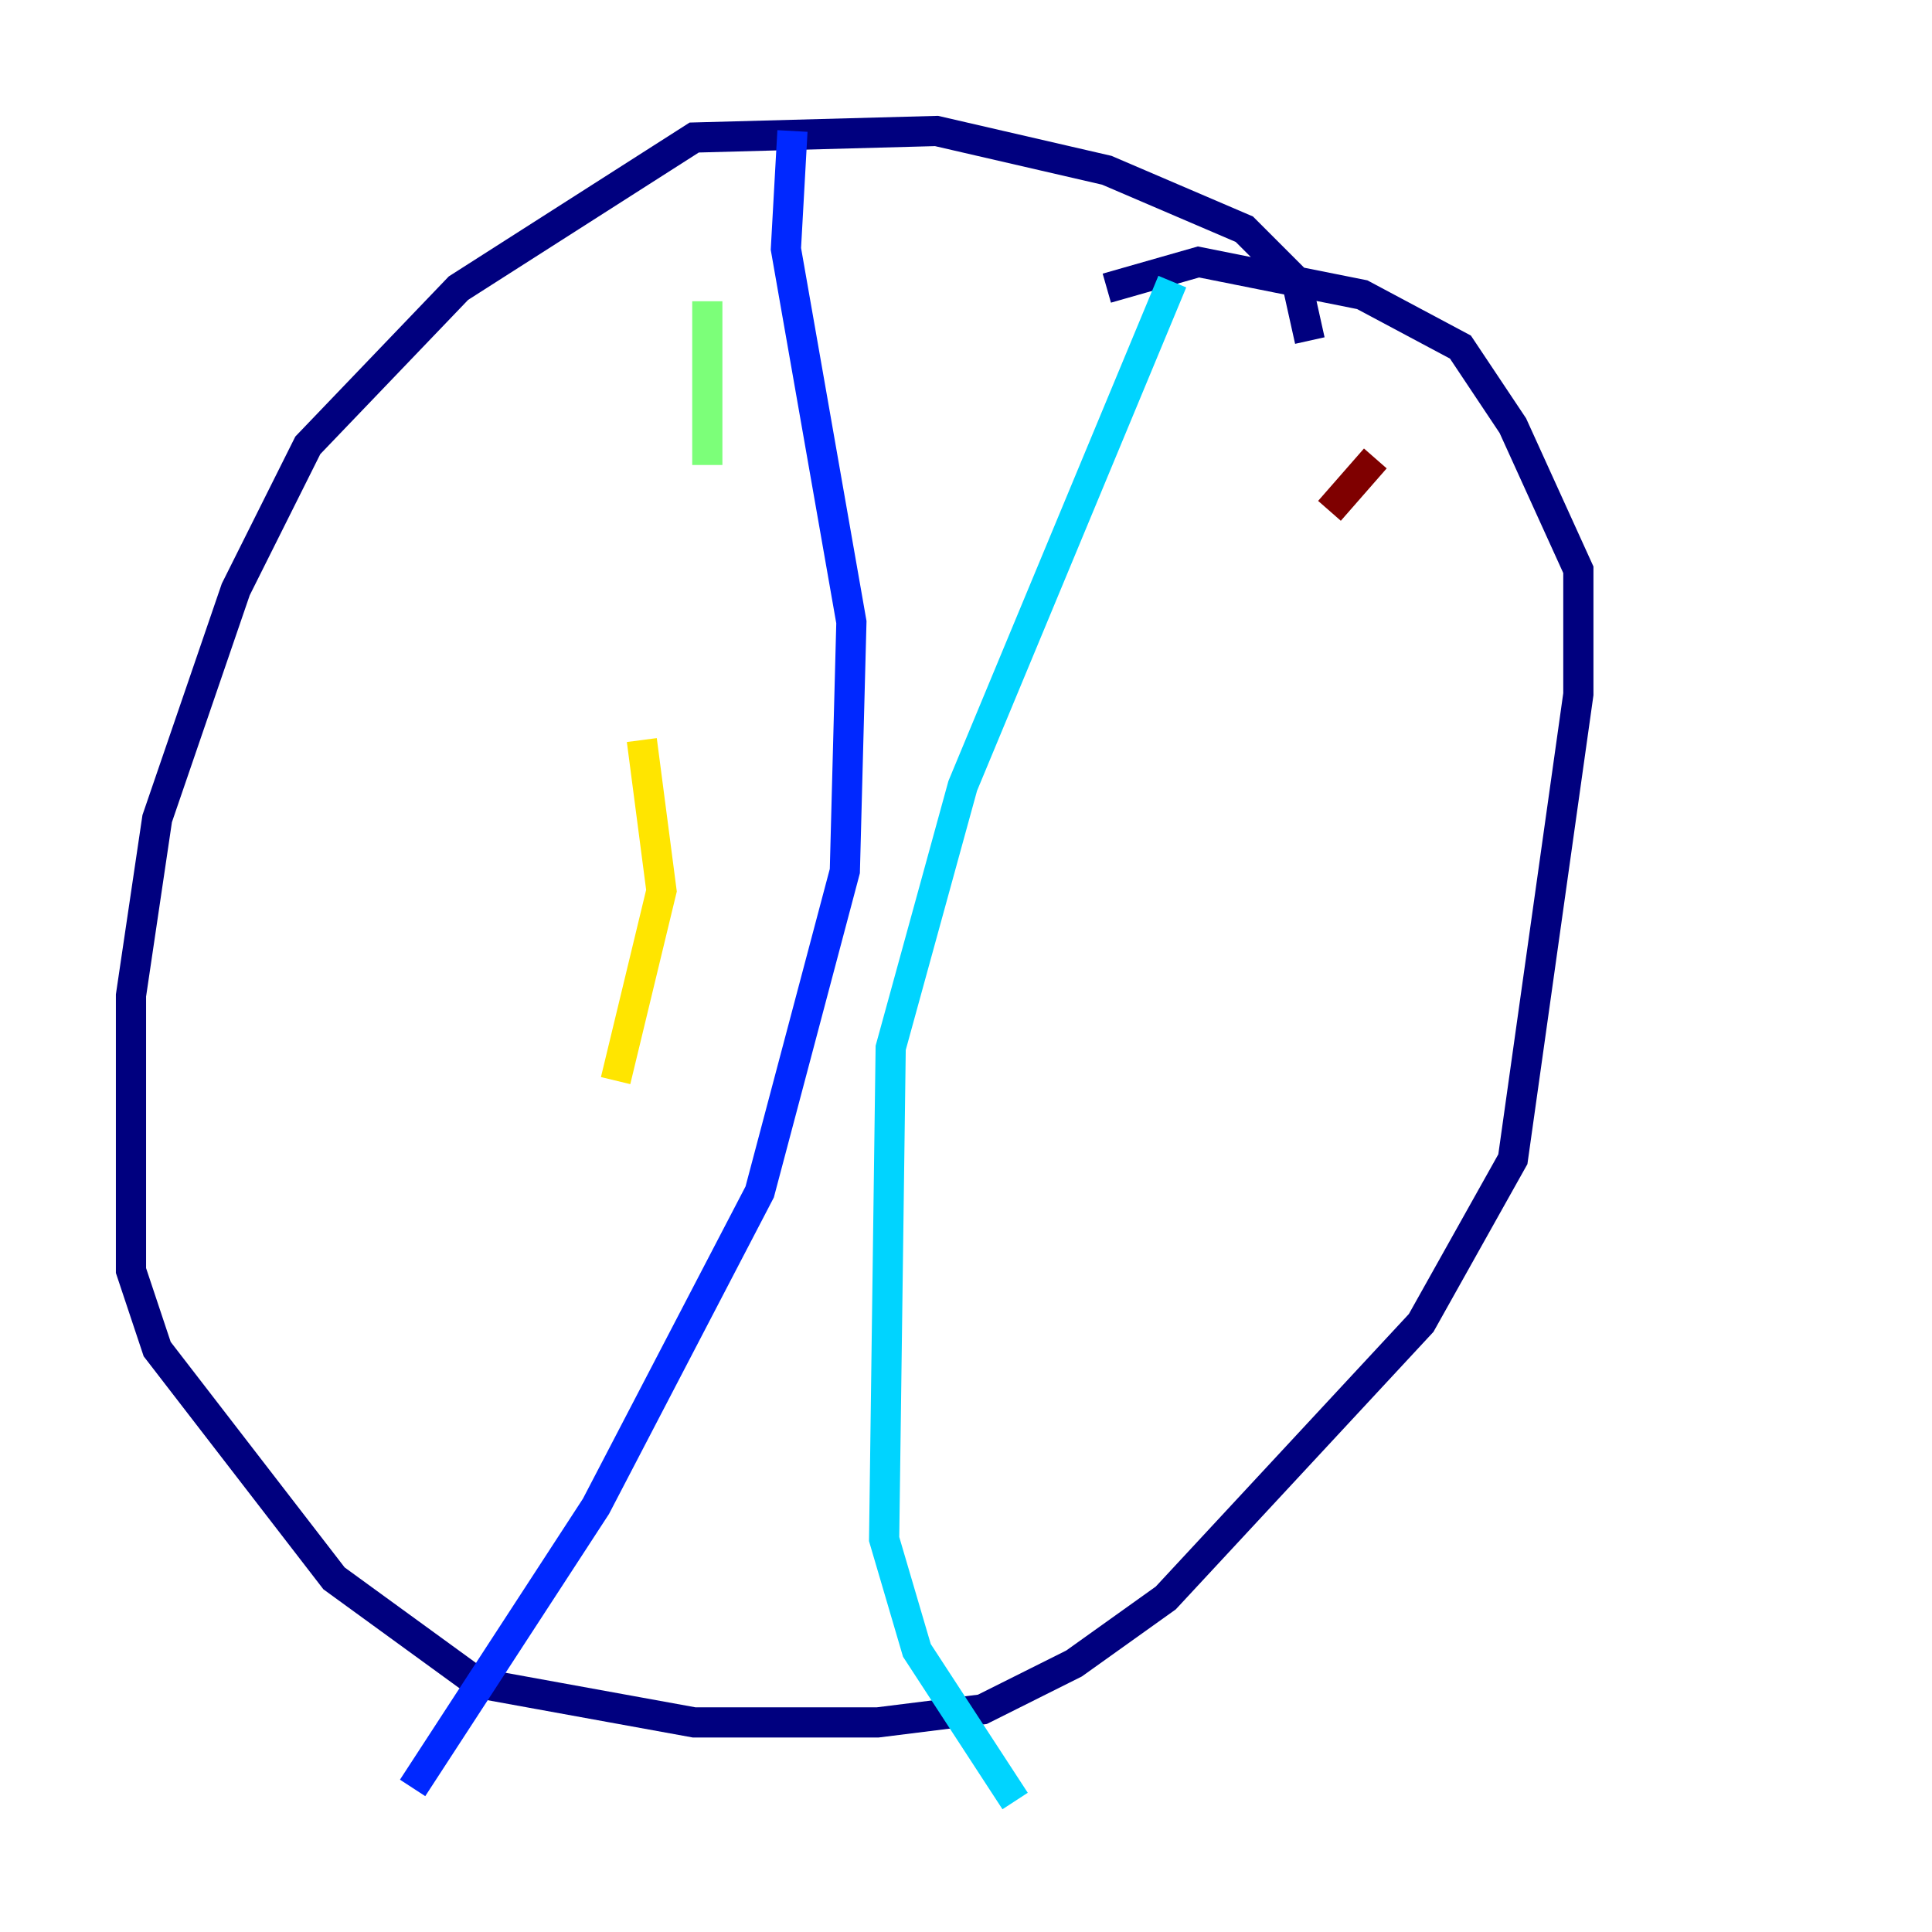 <?xml version="1.0" encoding="utf-8" ?>
<svg baseProfile="tiny" height="128" version="1.2" viewBox="0,0,128,128" width="128" xmlns="http://www.w3.org/2000/svg" xmlns:ev="http://www.w3.org/2001/xml-events" xmlns:xlink="http://www.w3.org/1999/xlink"><defs /><polyline fill="none" points="86.78,22.563 85.912,18.658 82.441,15.186 73.329,11.281 62.047,8.678 45.993,9.112 30.373,19.091 20.393,29.505 15.62,39.051 10.414,54.237 8.678,65.953 8.678,84.176 10.414,89.383 22.129,104.57 31.675,111.512 45.993,114.115 58.142,114.115 65.085,113.248 71.159,110.21 77.234,105.871 94.156,87.647 100.231,76.8 104.57,45.993 104.57,37.749 100.231,28.203 96.759,22.997 90.251,19.525 79.403,17.356 73.329,19.091" stroke="#00007f" stroke-width="2" /><polyline fill="none" points="52.502,8.678 52.068,16.488 56.407,41.22 55.973,57.709 50.332,78.969 39.485,99.797 27.336,118.454" stroke="#0028ff" stroke-width="2" /><polyline fill="none" points="77.668,18.658 63.783,52.068 59.01,69.424 58.576,101.966 60.746,109.342 67.254,119.322" stroke="#00d4ff" stroke-width="2" /><polyline fill="none" points="46.861,19.959 46.861,30.807" stroke="#7cff79" stroke-width="2" /><polyline fill="none" points="42.522,49.031 43.824,59.01 40.786,71.593" stroke="#ffe500" stroke-width="2" /><polyline fill="none" points="34.712,80.271 34.712,80.271" stroke="#ff4600" stroke-width="2" /><polyline fill="none" points="91.119,30.373 88.081,33.844" stroke="#7f0000" stroke-width="2" /></svg>
